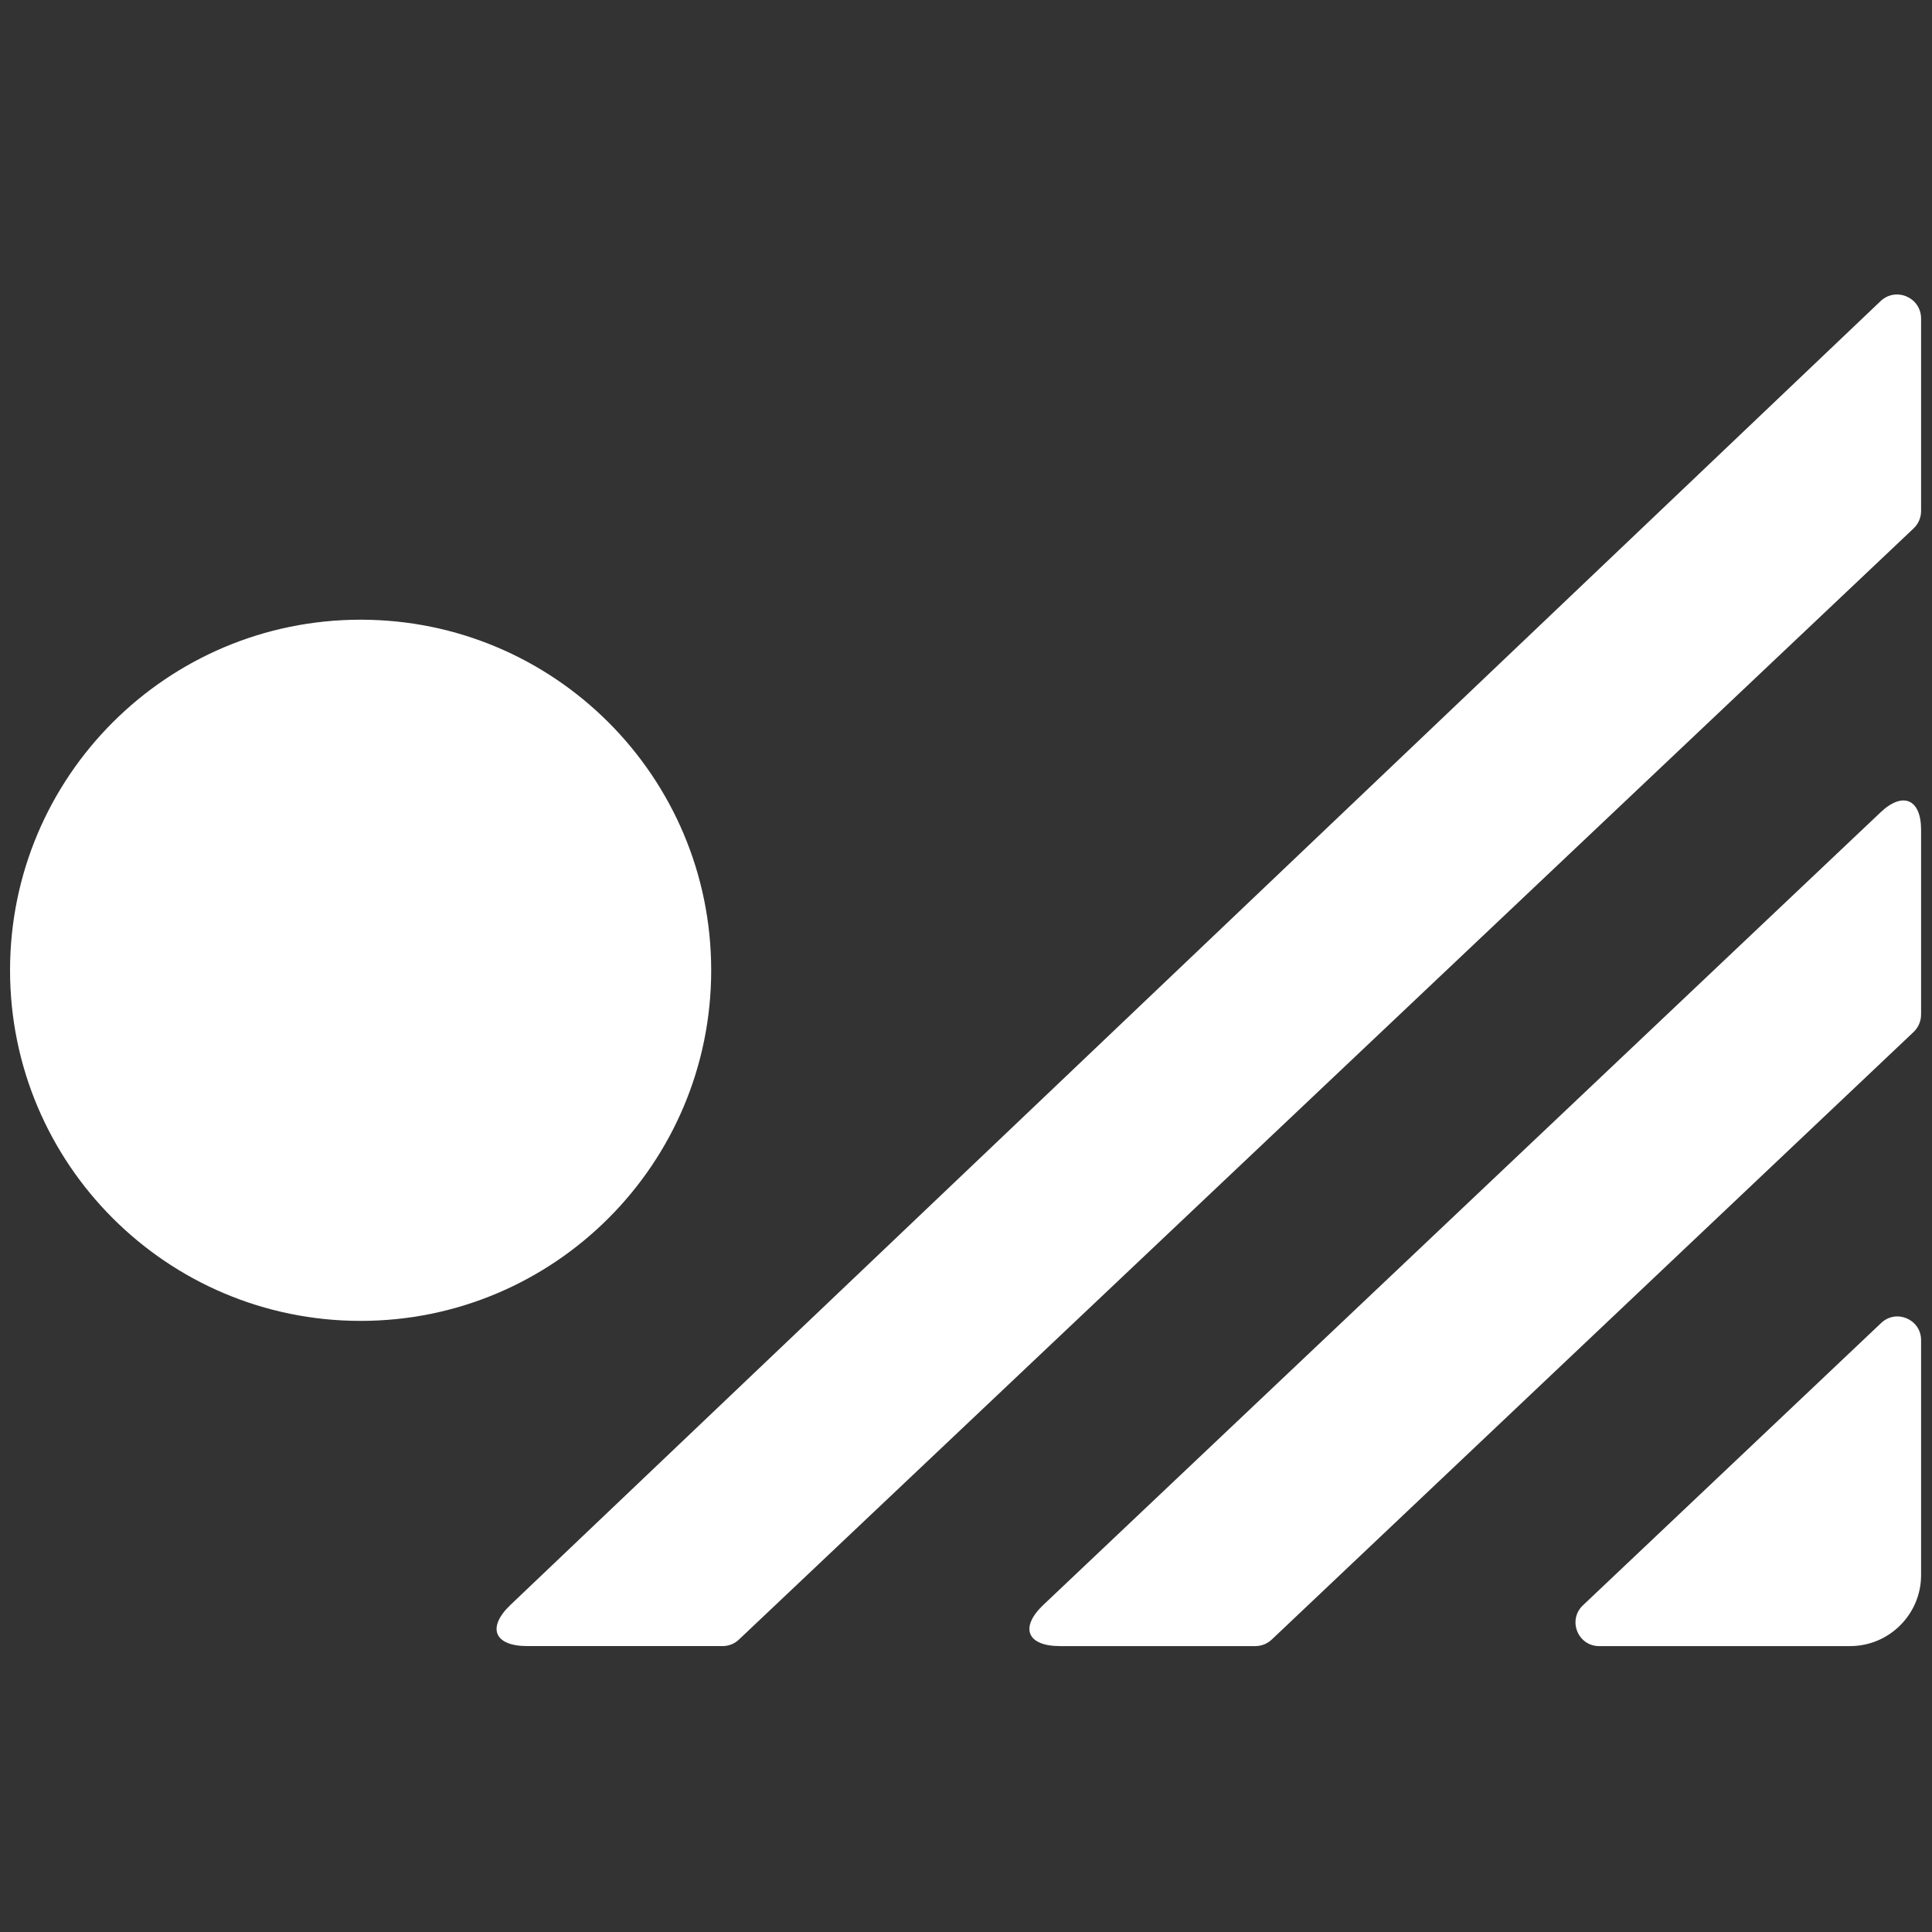 <?xml version="1.0" encoding="UTF-8" standalone="no"?>
<!-- Created with Inkscape (http://www.inkscape.org/) -->

<svg
   version="1.1"
   id="svg2"
   width="384"
   height="384"
   viewBox="0 0 384 384"
   sodipodi:docname="nplogo.svg"
   inkscape:version="1.2.1 (9c6d41e410, 2022-07-14)"
   xmlns:inkscape="http://www.inkscape.org/namespaces/inkscape"
   xmlns:sodipodi="http://sodipodi.sourceforge.net/DTD/sodipodi-0.dtd"
   xmlns="http://www.w3.org/2000/svg"
   xmlns:svg="http://www.w3.org/2000/svg">
  <rect x="0" y="0" width="384" height="384" fill="#333333" stroke="none"/>
  <defs
     id="defs6">
    <clipPath
       clipPathUnits="userSpaceOnUse"
       id="clipPath18">
      <path
         d="M 0,288 H 288 V 0 H 0 Z"
         id="path16" />
    </clipPath>
  </defs>
  <sodipodi:namedview
     id="namedview4"
     pagecolor="#ffffff"
     bordercolor="#000000"
     borderopacity="0.25"
     inkscape:showpageshadow="2"
     inkscape:pageopacity="0.0"
     inkscape:pagecheckerboard="0"
     inkscape:deskcolor="#d1d1d1"
     showgrid="false"
     inkscape:zoom="1.9348958"
     inkscape:cx="56.592194"
     inkscape:cy="192"
     inkscape:window-width="1920"
     inkscape:window-height="1015"
     inkscape:window-x="1080"
     inkscape:window-y="876"
     inkscape:window-maximized="1"
     inkscape:current-layer="g10">
    <inkscape:page
       x="0"
       y="0"
       id="page8"
       width="384"
       height="384" />
  </sodipodi:namedview>
  <g
     id="g10"
     inkscape:groupmode="layer"
     inkscape:label="Page 1"
     transform="matrix(1.333,0,0,-1.333,0,384)">
    <g
       id="g839"
       transform="matrix(2.267,0,0,2.267,-11.524,-368.662)"
       style="fill:#ffffff">
      <path
         d="m 28.802,248.934 c -12.735,0 -23.058,-10.323 -23.058,-23.058 0,-12.735 10.323,-23.061 23.058,-23.061 12.735,0 23.058,10.326 23.058,23.061 0,12.735 -10.323,23.058 -23.058,23.058"
         style="fill:#ffffff;fill-opacity:1;fill-rule:nonzero;stroke:none;stroke-width:2.91"
         id="path66-3"
         sodipodi:nodetypes="csssc" />
      <path
         d="m 131.437,222.962 v 12.159 c 0,2.016 -1.199,2.531 -2.662,1.146 L 73.719,184.148 c -1.583,-1.496 -1.094,-2.723 1.085,-2.723 h 12.843 c 0.404,0 0.791,0.154 1.085,0.434 l 42.212,39.957 c 0.314,0.3 0.492,0.713 0.492,1.146"
         style="fill:#ffffff;fill-opacity:1;fill-rule:nonzero;stroke:none;stroke-width:2.91"
         id="path70-5"
         sodipodi:nodetypes="csccssccc" />
      <path
         d="m 131.437,256.081 v 12.66 c 0,1.388 -1.658,2.101 -2.665,1.146 L 66.995,211.1 38.673,184.15 c -1.58,-1.498 -1.094,-2.723 1.085,-2.723 H 52.613 c 0.399,0 0.78,0.151 1.068,0.425 l 77.261,73.083 c 0.317,0.297 0.495,0.713 0.495,1.146"
         style="fill:#ffffff;fill-opacity:1;fill-rule:nonzero;stroke:none;stroke-width:2.91"
         id="path74-6"
         sodipodi:nodetypes="cscccssccc" />
      <path
         d="m 110.264,181.426 h 16.512 c 2.563,0 4.661,2.098 4.661,4.661 v 15.464 c 0,1.365 -1.632,2.066 -2.622,1.129 l -19.619,-18.572 c -1.021,-0.966 -0.338,-2.683 1.068,-2.683"
         style="fill:#ffffff;fill-opacity:1;fill-rule:nonzero;stroke:none;stroke-width:2.91"
         id="path78-2"
         sodipodi:nodetypes="csssccc" />
    </g>
  </g>
</svg>

